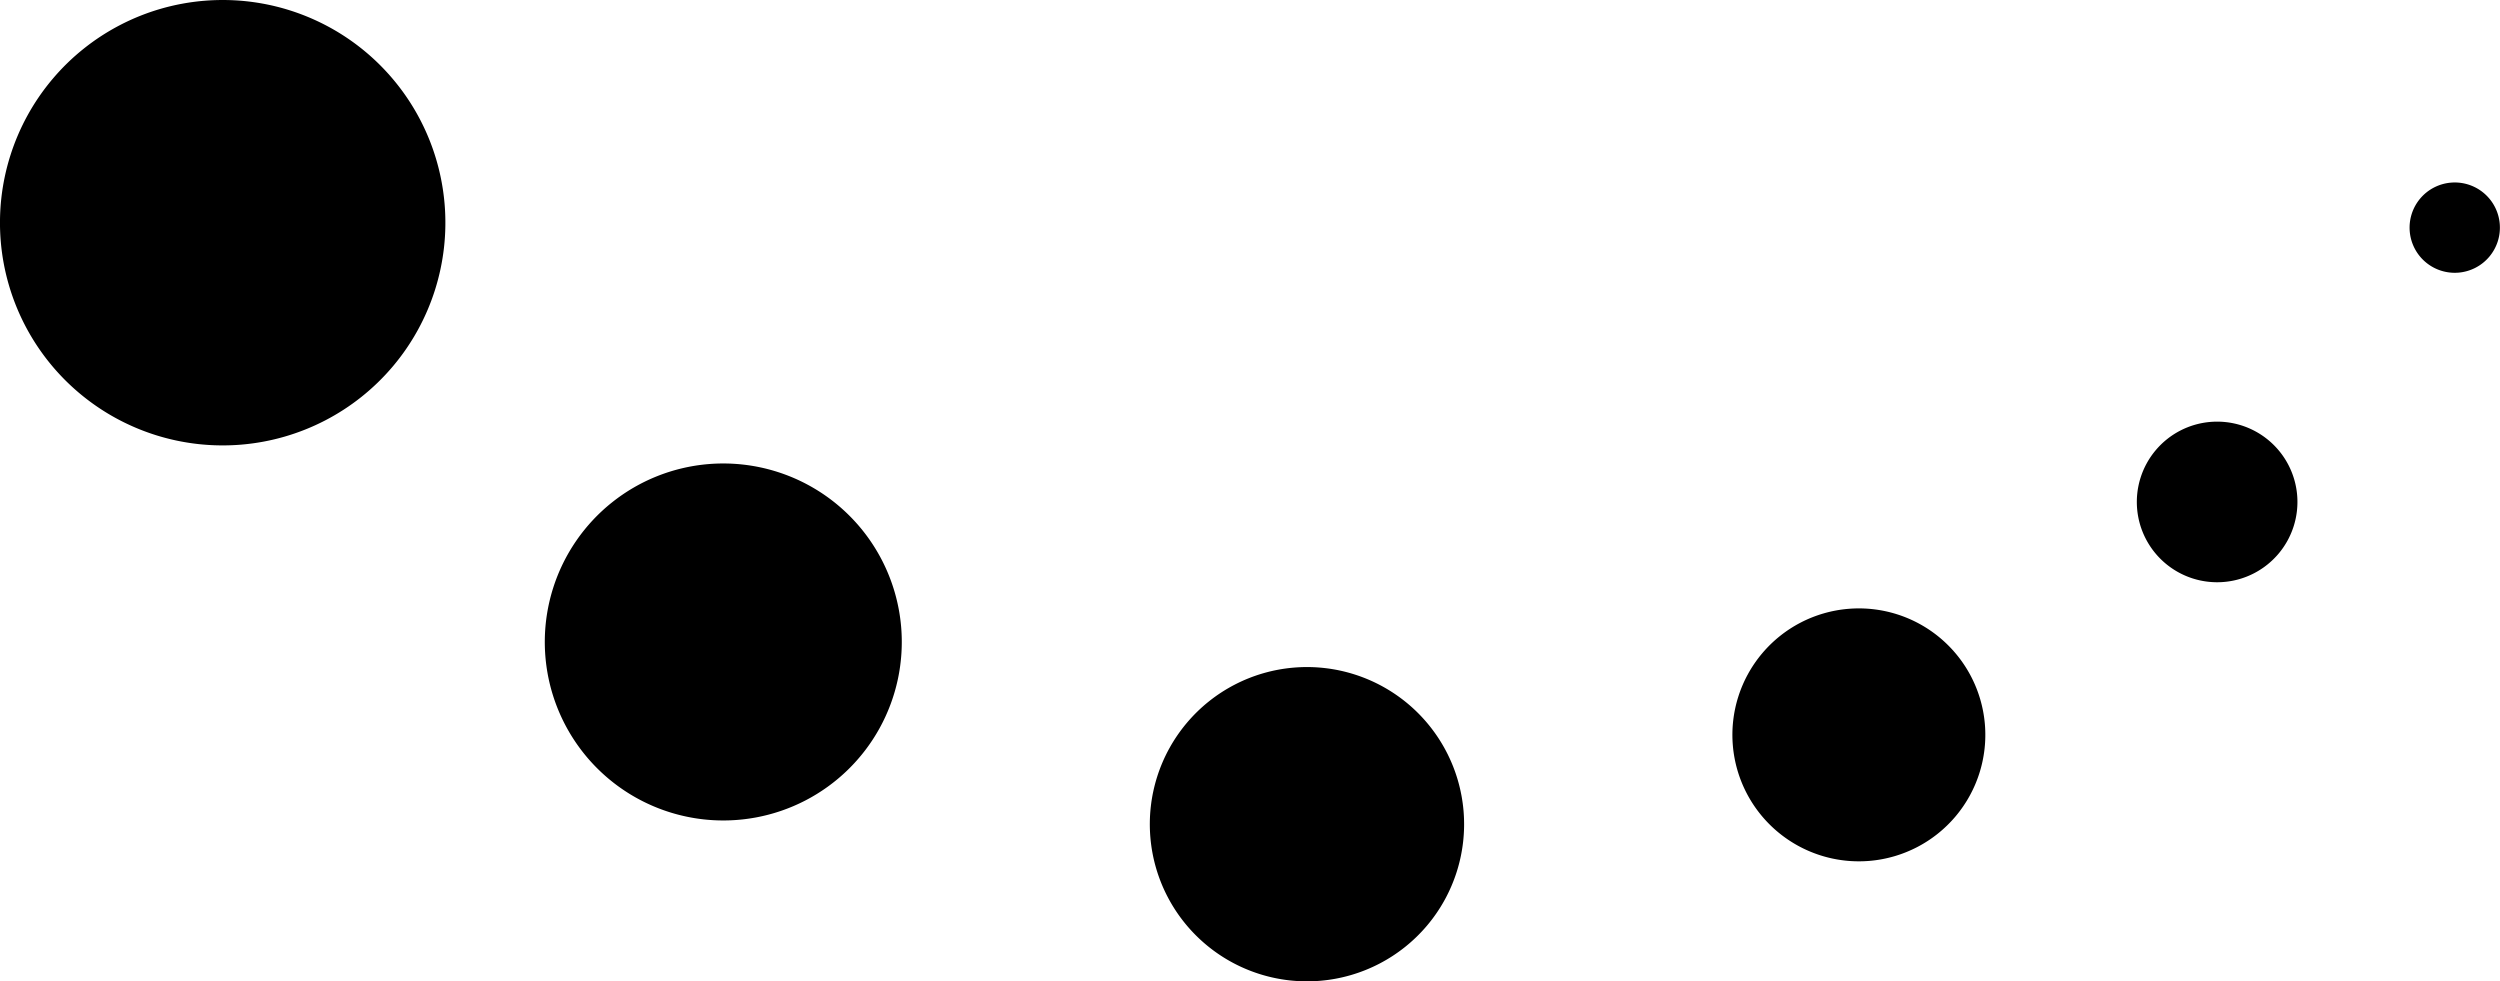 <svg xmlns="http://www.w3.org/2000/svg" width="94.611" height="37.143"><g id="Groupe_18" data-name="Groupe 18" transform="translate(-56.679 -48.616)"><g id="Groupe_19" data-name="Groupe 19" transform="translate(56.679 48.616)"><path id="Tracé_1" data-name="Tracé 1" d="M61.542 46.07a8.428 8.428 0 1 1-9.116-7.683 8.426 8.426 0 0 1 9.116 7.683" transform="translate(-44.717 -38.356)"/><path id="Tracé_2" data-name="Tracé 2" d="M66.878 51.917a6.755 6.755 0 1 1-7.3-6.155 6.757 6.757 0 0 1 7.3 6.155" transform="translate(-32.775 -28.198)"/><path id="Tracé_3" data-name="Tracé 3" d="M74.9 54.422A5.947 5.947 0 1 1 68.469 49a5.948 5.948 0 0 1 6.431 5.422" transform="translate(-19.513 -23.734)"/><path id="Tracé_4" data-name="Tracé 4" d="M81.86 52.421a4.786 4.786 0 1 1-5.176-4.358 4.785 4.785 0 0 1 5.176 4.358" transform="translate(-6.744 -25.021)"/><path id="Tracé_5" data-name="Tracé 5" d="M84.813 47.851a3.039 3.039 0 1 1-3.287-2.769 3.038 3.038 0 0 1 3.287 2.769" transform="translate(2.121 -29.114)"/><path id="Tracé_19" data-name="Tracé 19" d="M86.5 42.825a1.709 1.709 0 1 1-1.849-1.557 1.708 1.708 0 0 1 1.849 1.557" transform="translate(8.101 -34.356)"/></g></g></svg>